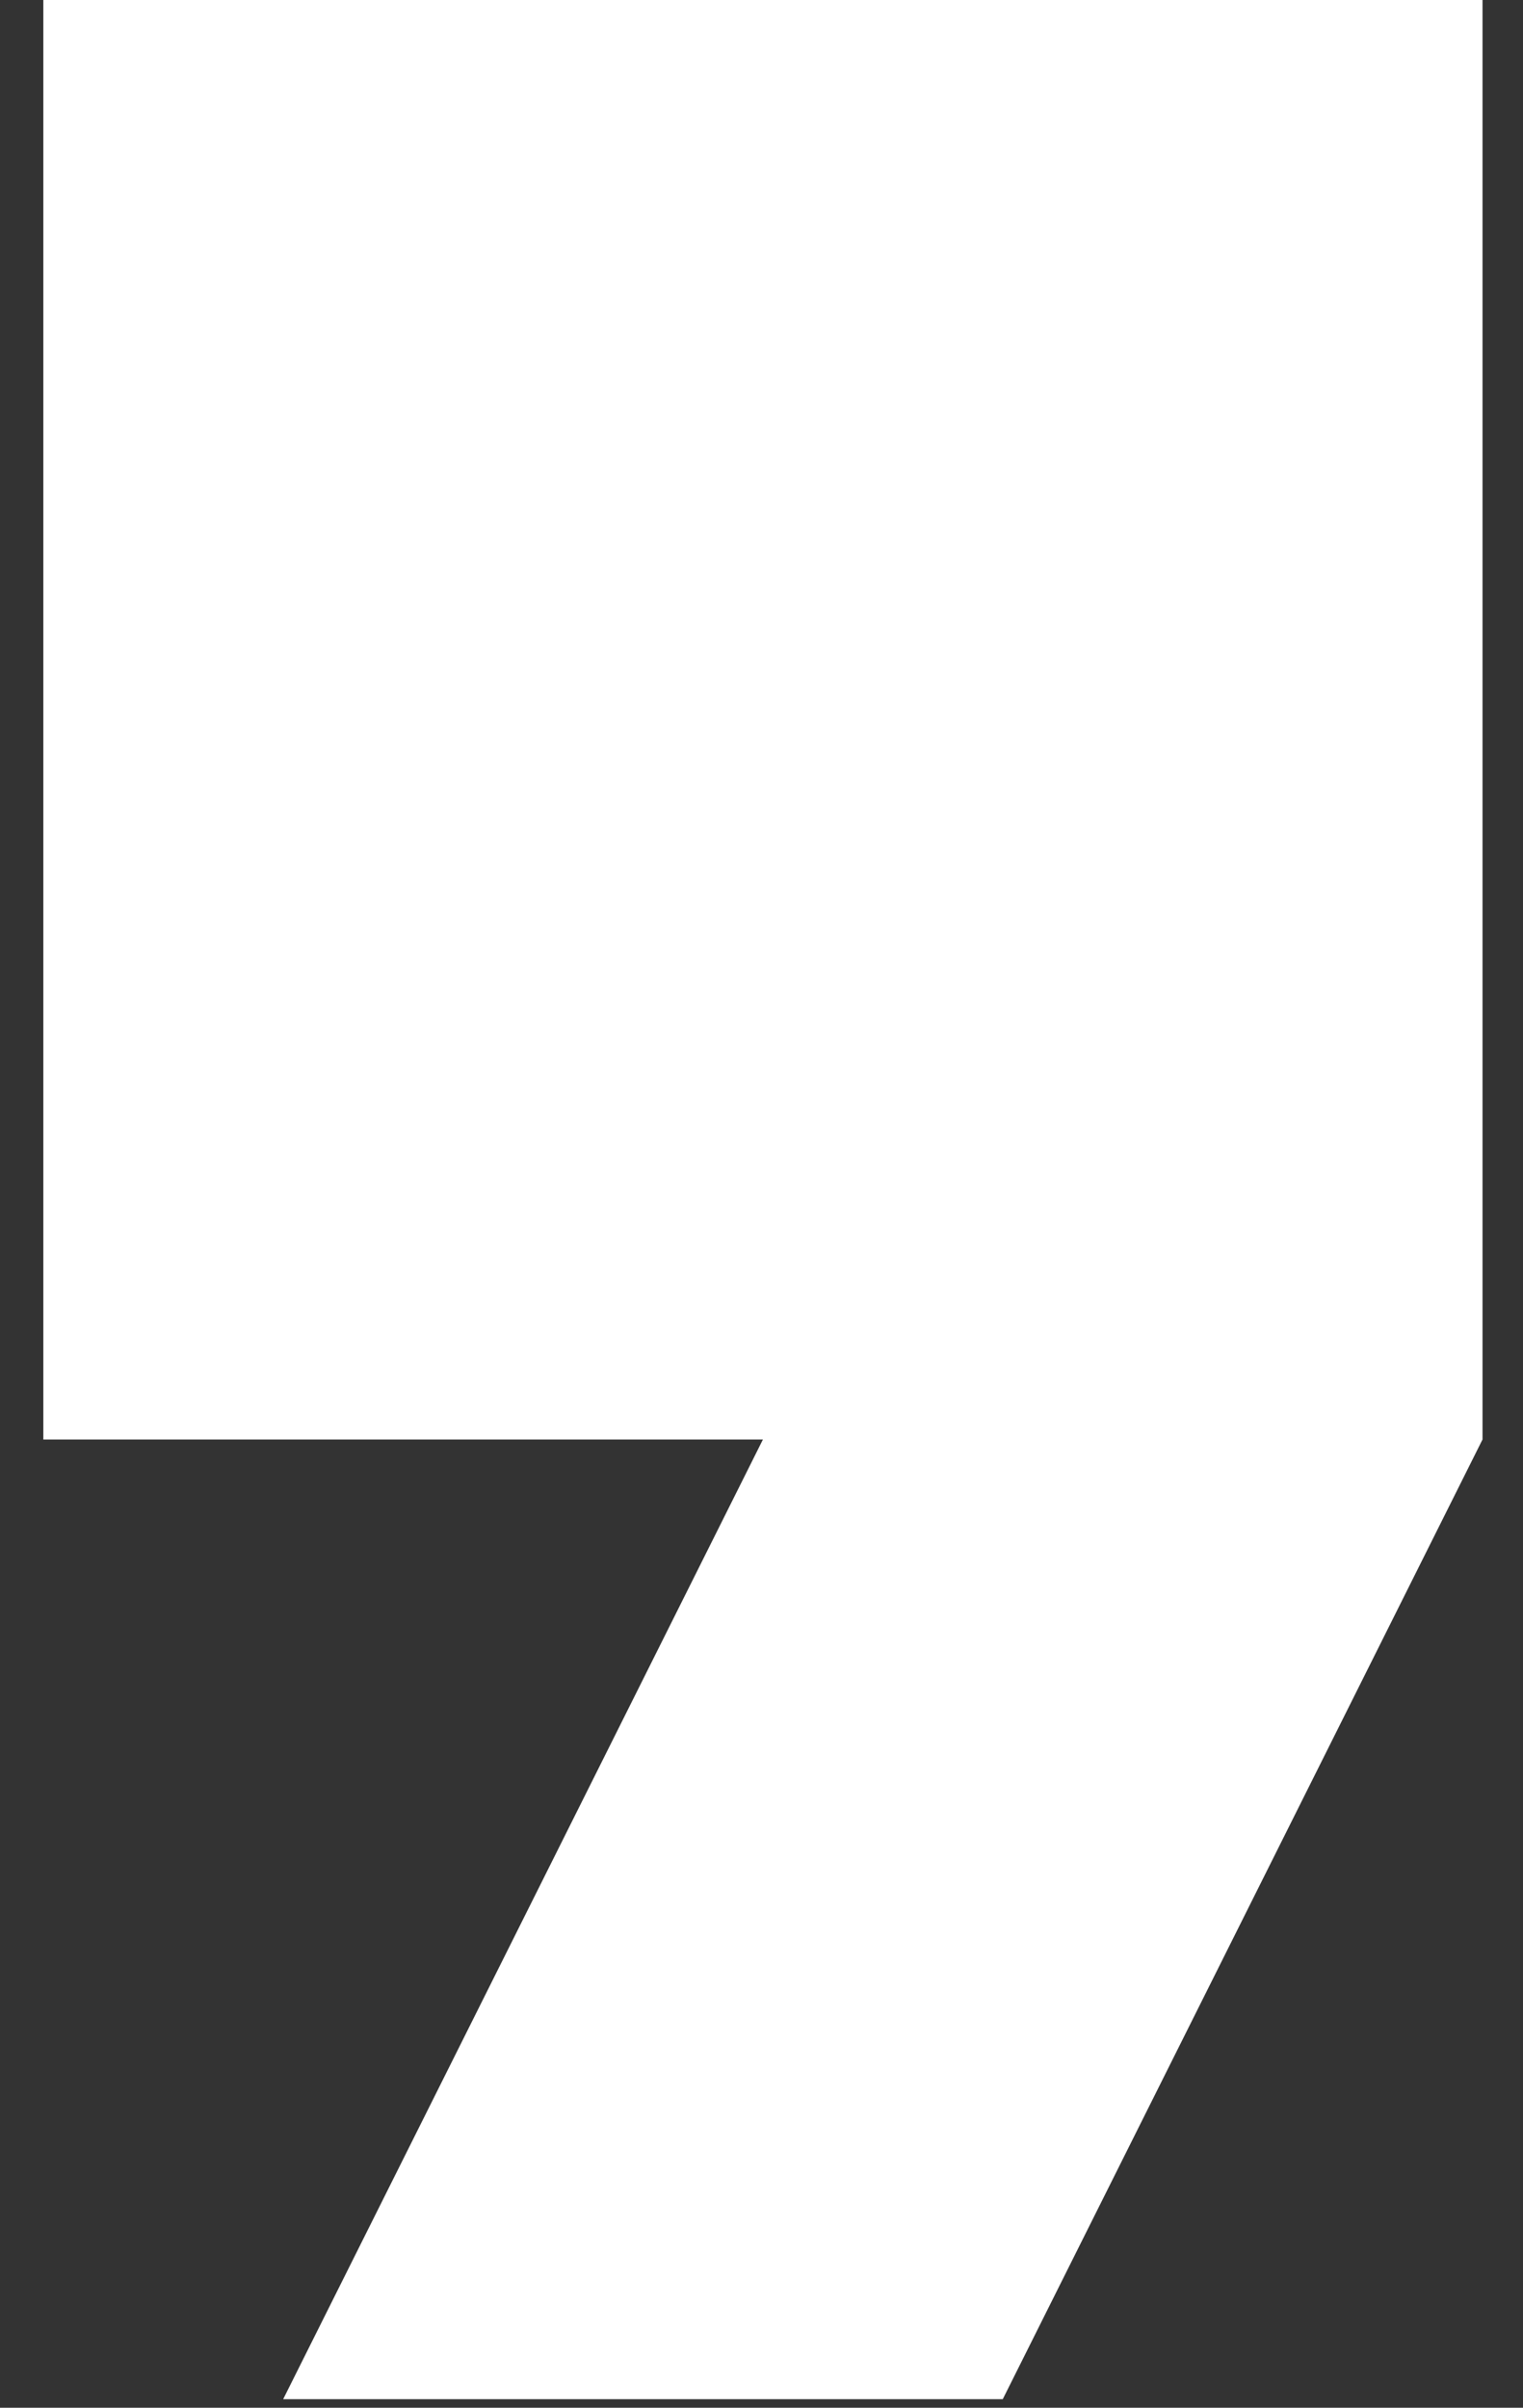 <svg width="31" height="49" viewBox="0 0 31 49" fill="none" xmlns="http://www.w3.org/2000/svg">
<rect x="0" y="0" width="31" height="49" fill="#333333" stroke="none"/>
<path d="M0.882 29.295H15.529L5.764 48.825H20.411L30.176 29.295V0H0.882V29.295Z" fill="white"/>
</svg>
